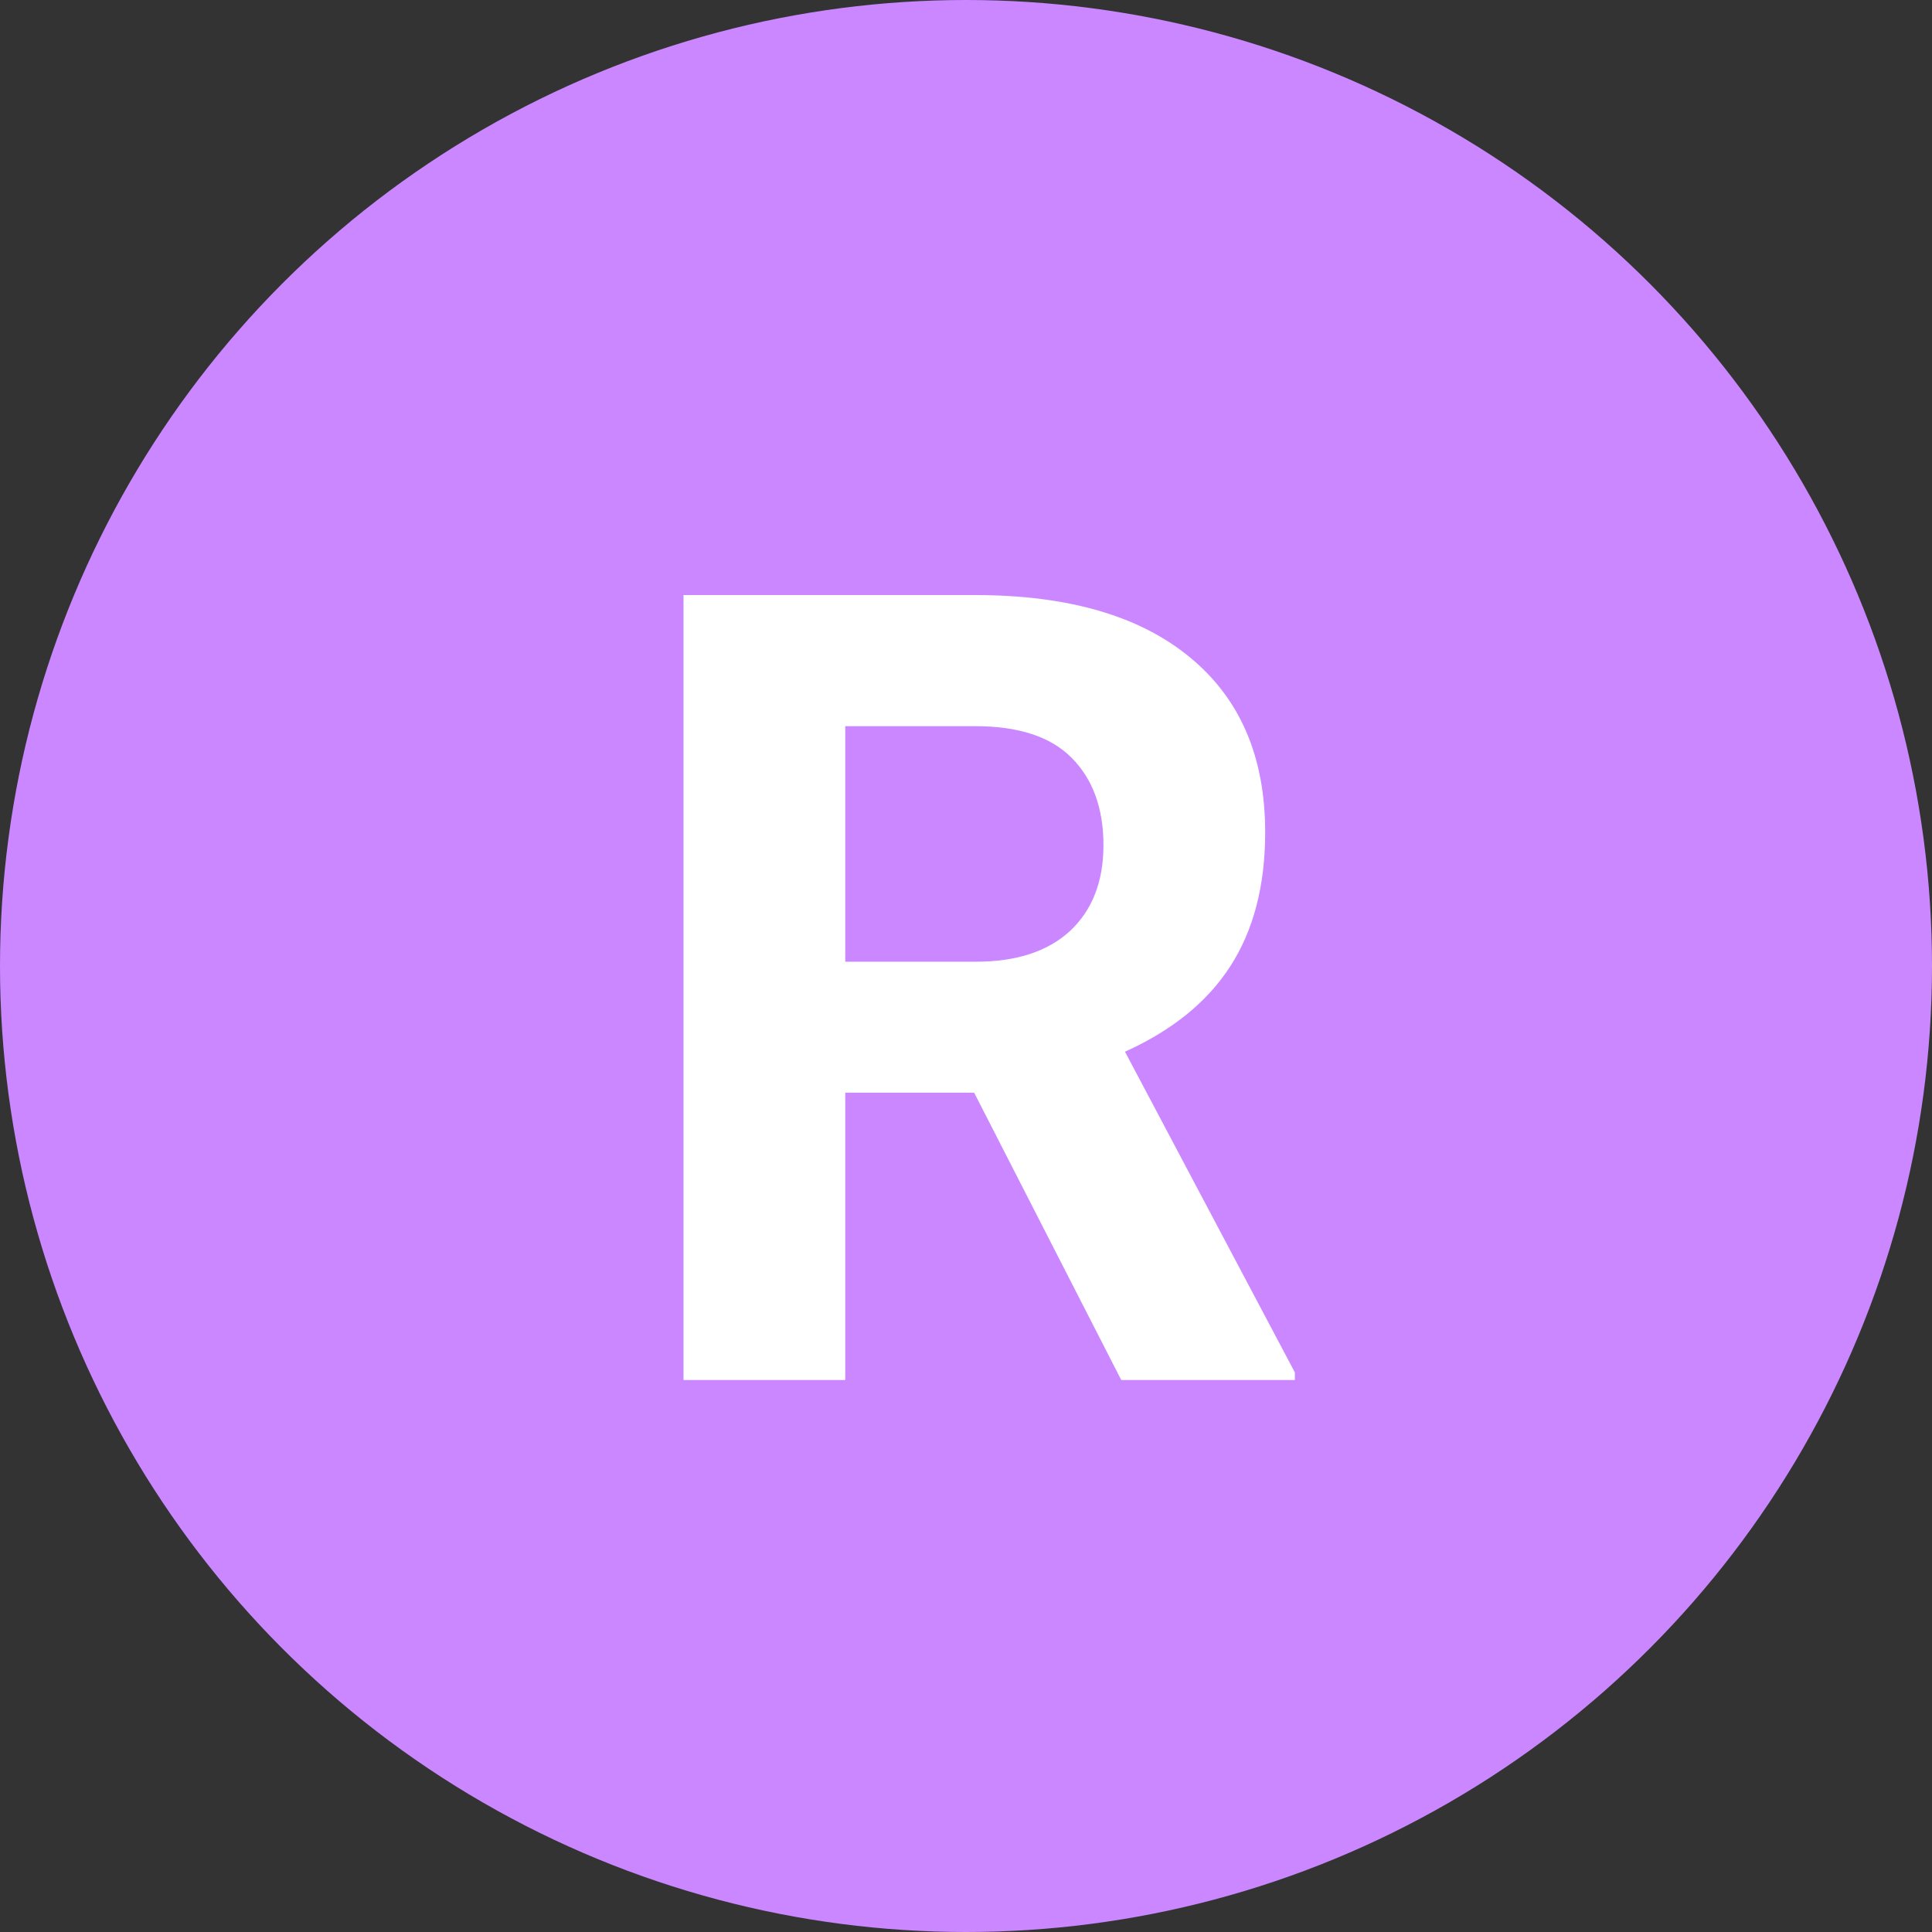 <svg width="14" height="14" viewBox="0 0 14 14" fill="none" xmlns="http://www.w3.org/2000/svg">
<rect x="0" y="0" width="14" height="14" fill="#333333" stroke="none"/>
<circle cx="7" cy="7" r="7" fill="#CA87FF"/>
<path d="M7.059 7.918H6.125V10H4.953V4.312H7.066C7.738 4.312 8.257 4.462 8.621 4.762C8.986 5.061 9.168 5.484 9.168 6.031C9.168 6.419 9.083 6.743 8.914 7.004C8.747 7.262 8.493 7.467 8.152 7.621L9.383 9.945V10H8.125L7.059 7.918ZM6.125 6.969H7.07C7.365 6.969 7.592 6.895 7.754 6.746C7.915 6.595 7.996 6.388 7.996 6.125C7.996 5.857 7.919 5.646 7.766 5.492C7.615 5.339 7.382 5.262 7.066 5.262H6.125V6.969Z" fill="white"/>
</svg>
